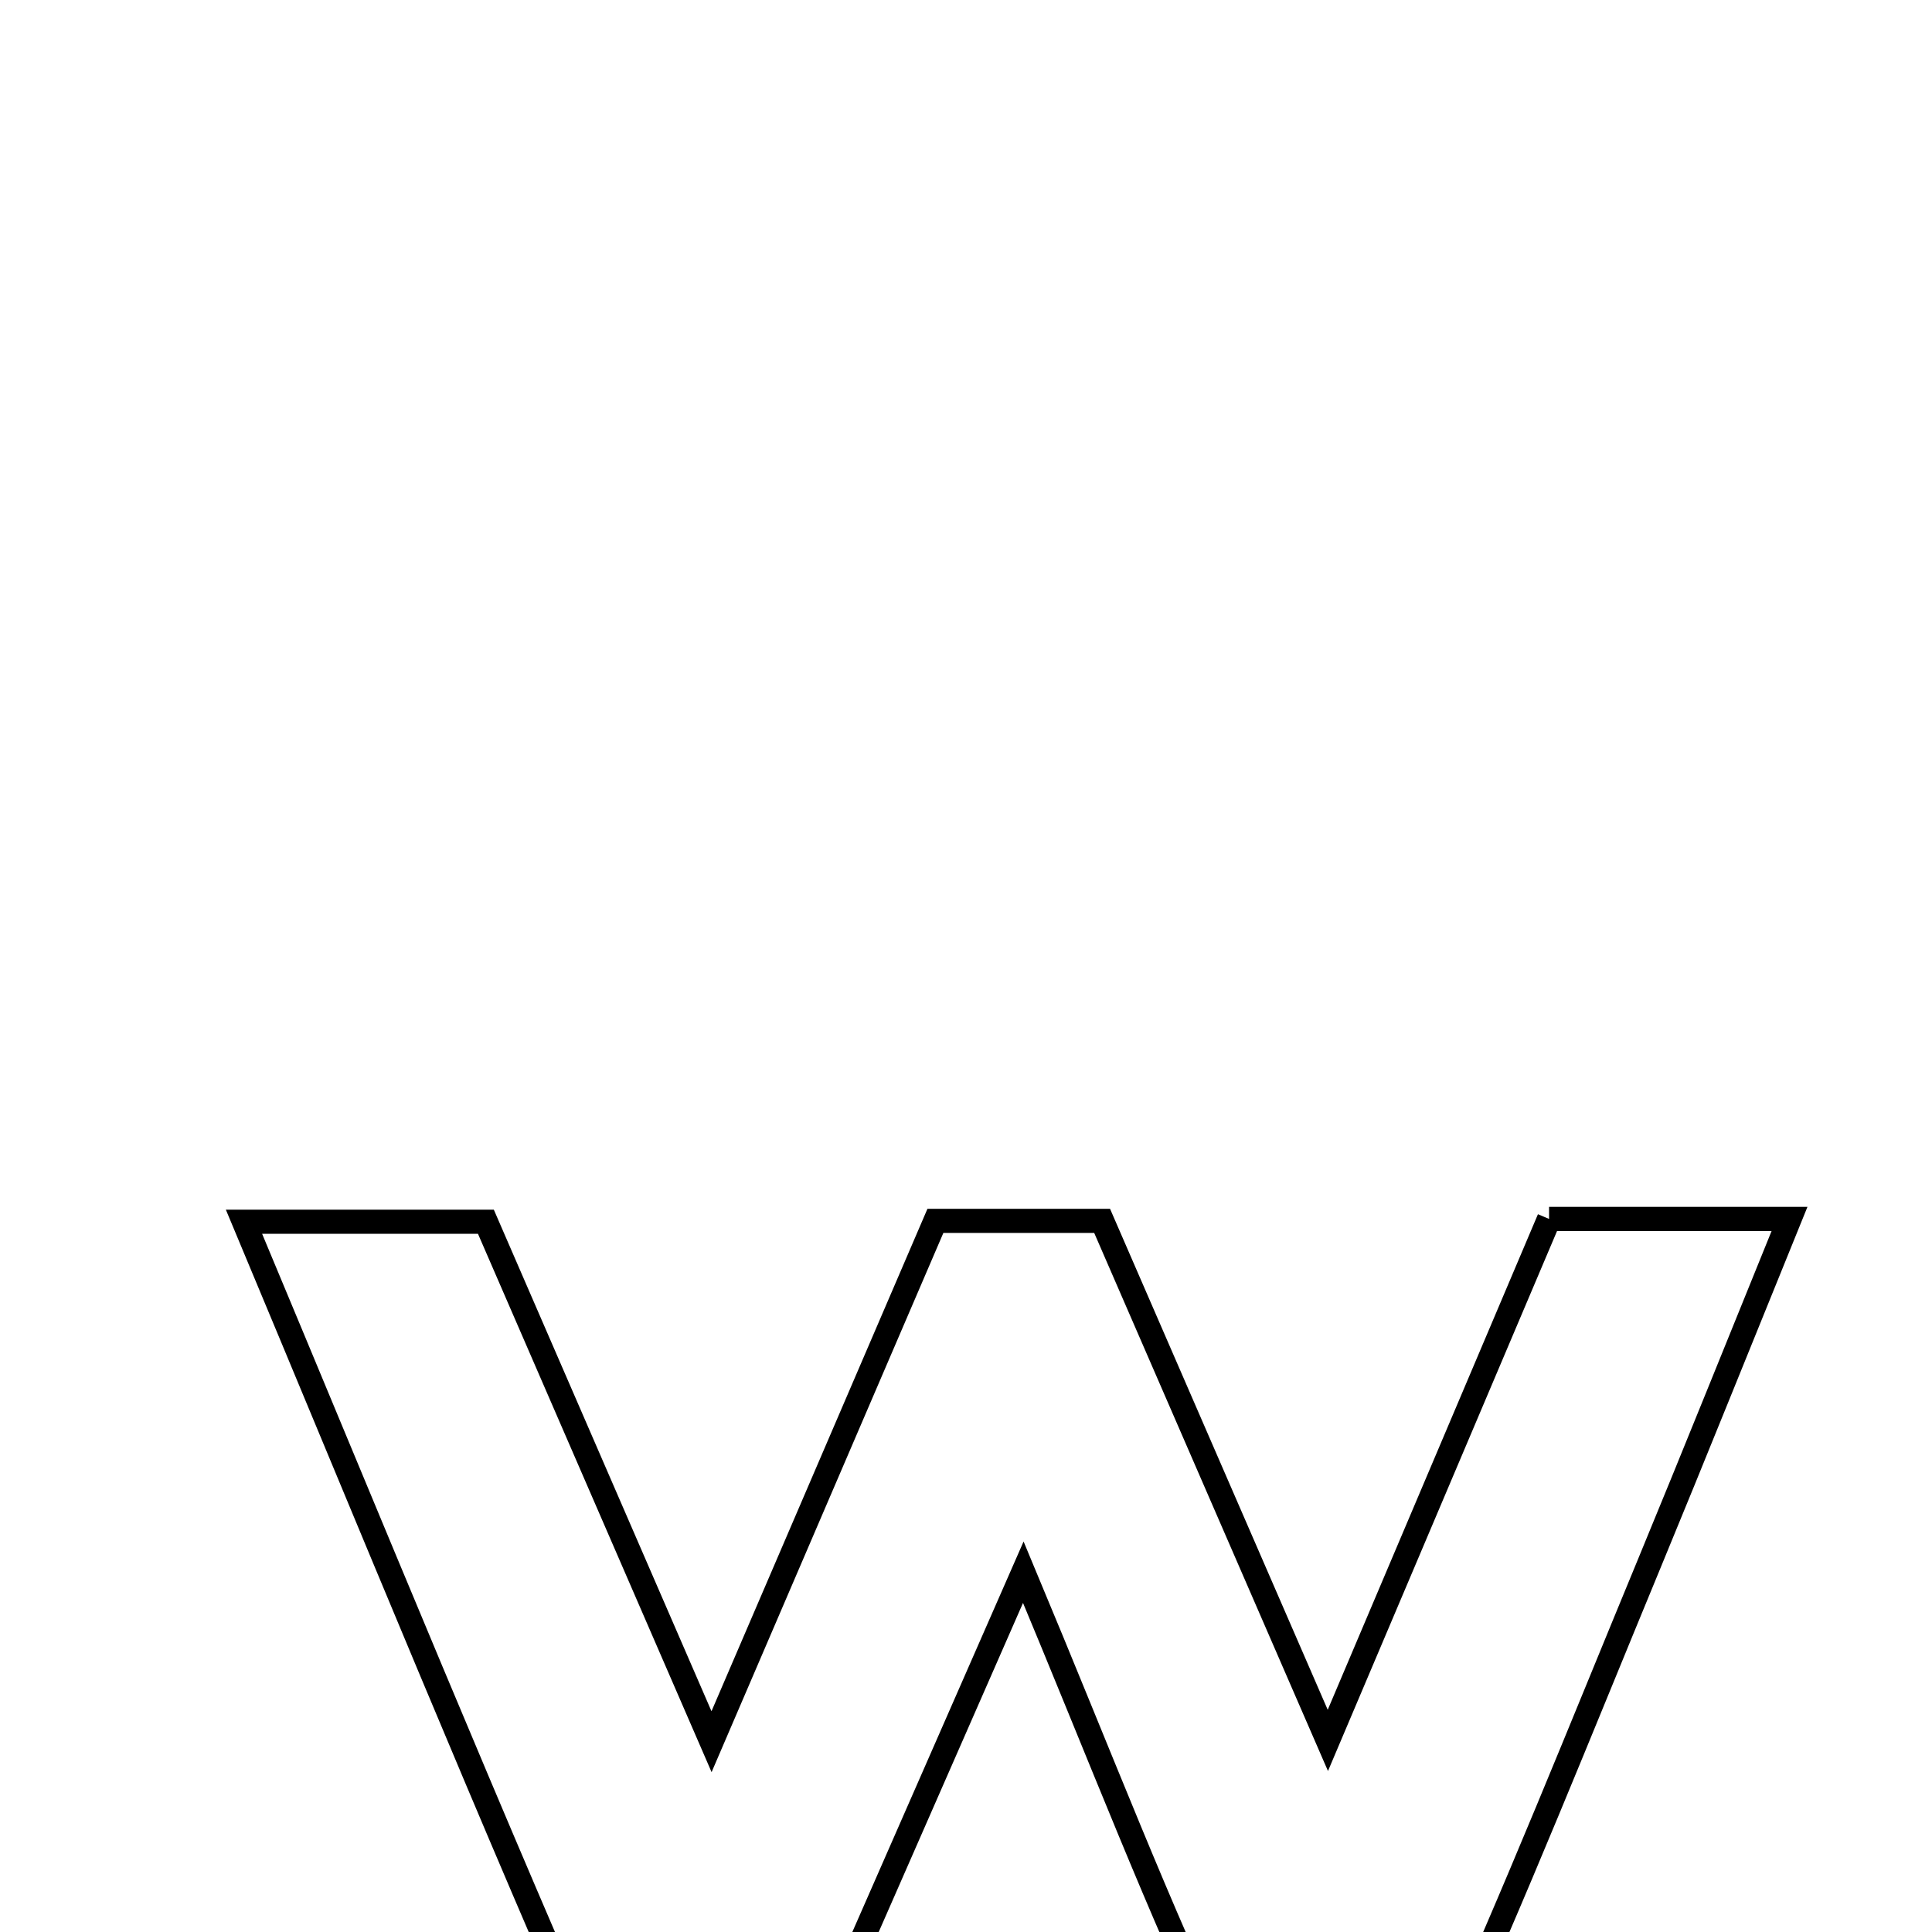 <svg xmlns="http://www.w3.org/2000/svg" viewBox="0.0 0.0 24.0 24.0" height="200px" width="200px"><path fill="none" stroke="black" stroke-width=".3" stroke-opacity="1.0"  filling="0" d="M19.243 15.142 C20.163 15.142 20.994 15.142 22.23 15.142 C21.6 16.691 21.051 18.061 20.487 19.425 C19.639 21.475 18.818 23.538 17.901 25.557 C17.649 26.113 17.094 26.531 16.677 27.013 C16.187 26.51 15.528 26.087 15.241 25.488 C14.397 23.727 13.701 21.895 12.712 19.53 C11.496 22.304 10.471 24.641 9.285 27.342 C8.609 26.871 7.883 26.641 7.679 26.179 C6.101 22.604 4.624 18.985 3.031 15.177 C4.118 15.177 4.945 15.177 6.036 15.177 C6.885 17.135 7.784 19.204 8.839 21.636 C9.866 19.248 10.735 17.226 11.62 15.166 C12.354 15.166 13.006 15.166 13.691 15.166 C14.605 17.269 15.482 19.288 16.495 21.62 C17.5 19.251 18.36 17.222 19.243 15.142"></path></svg>